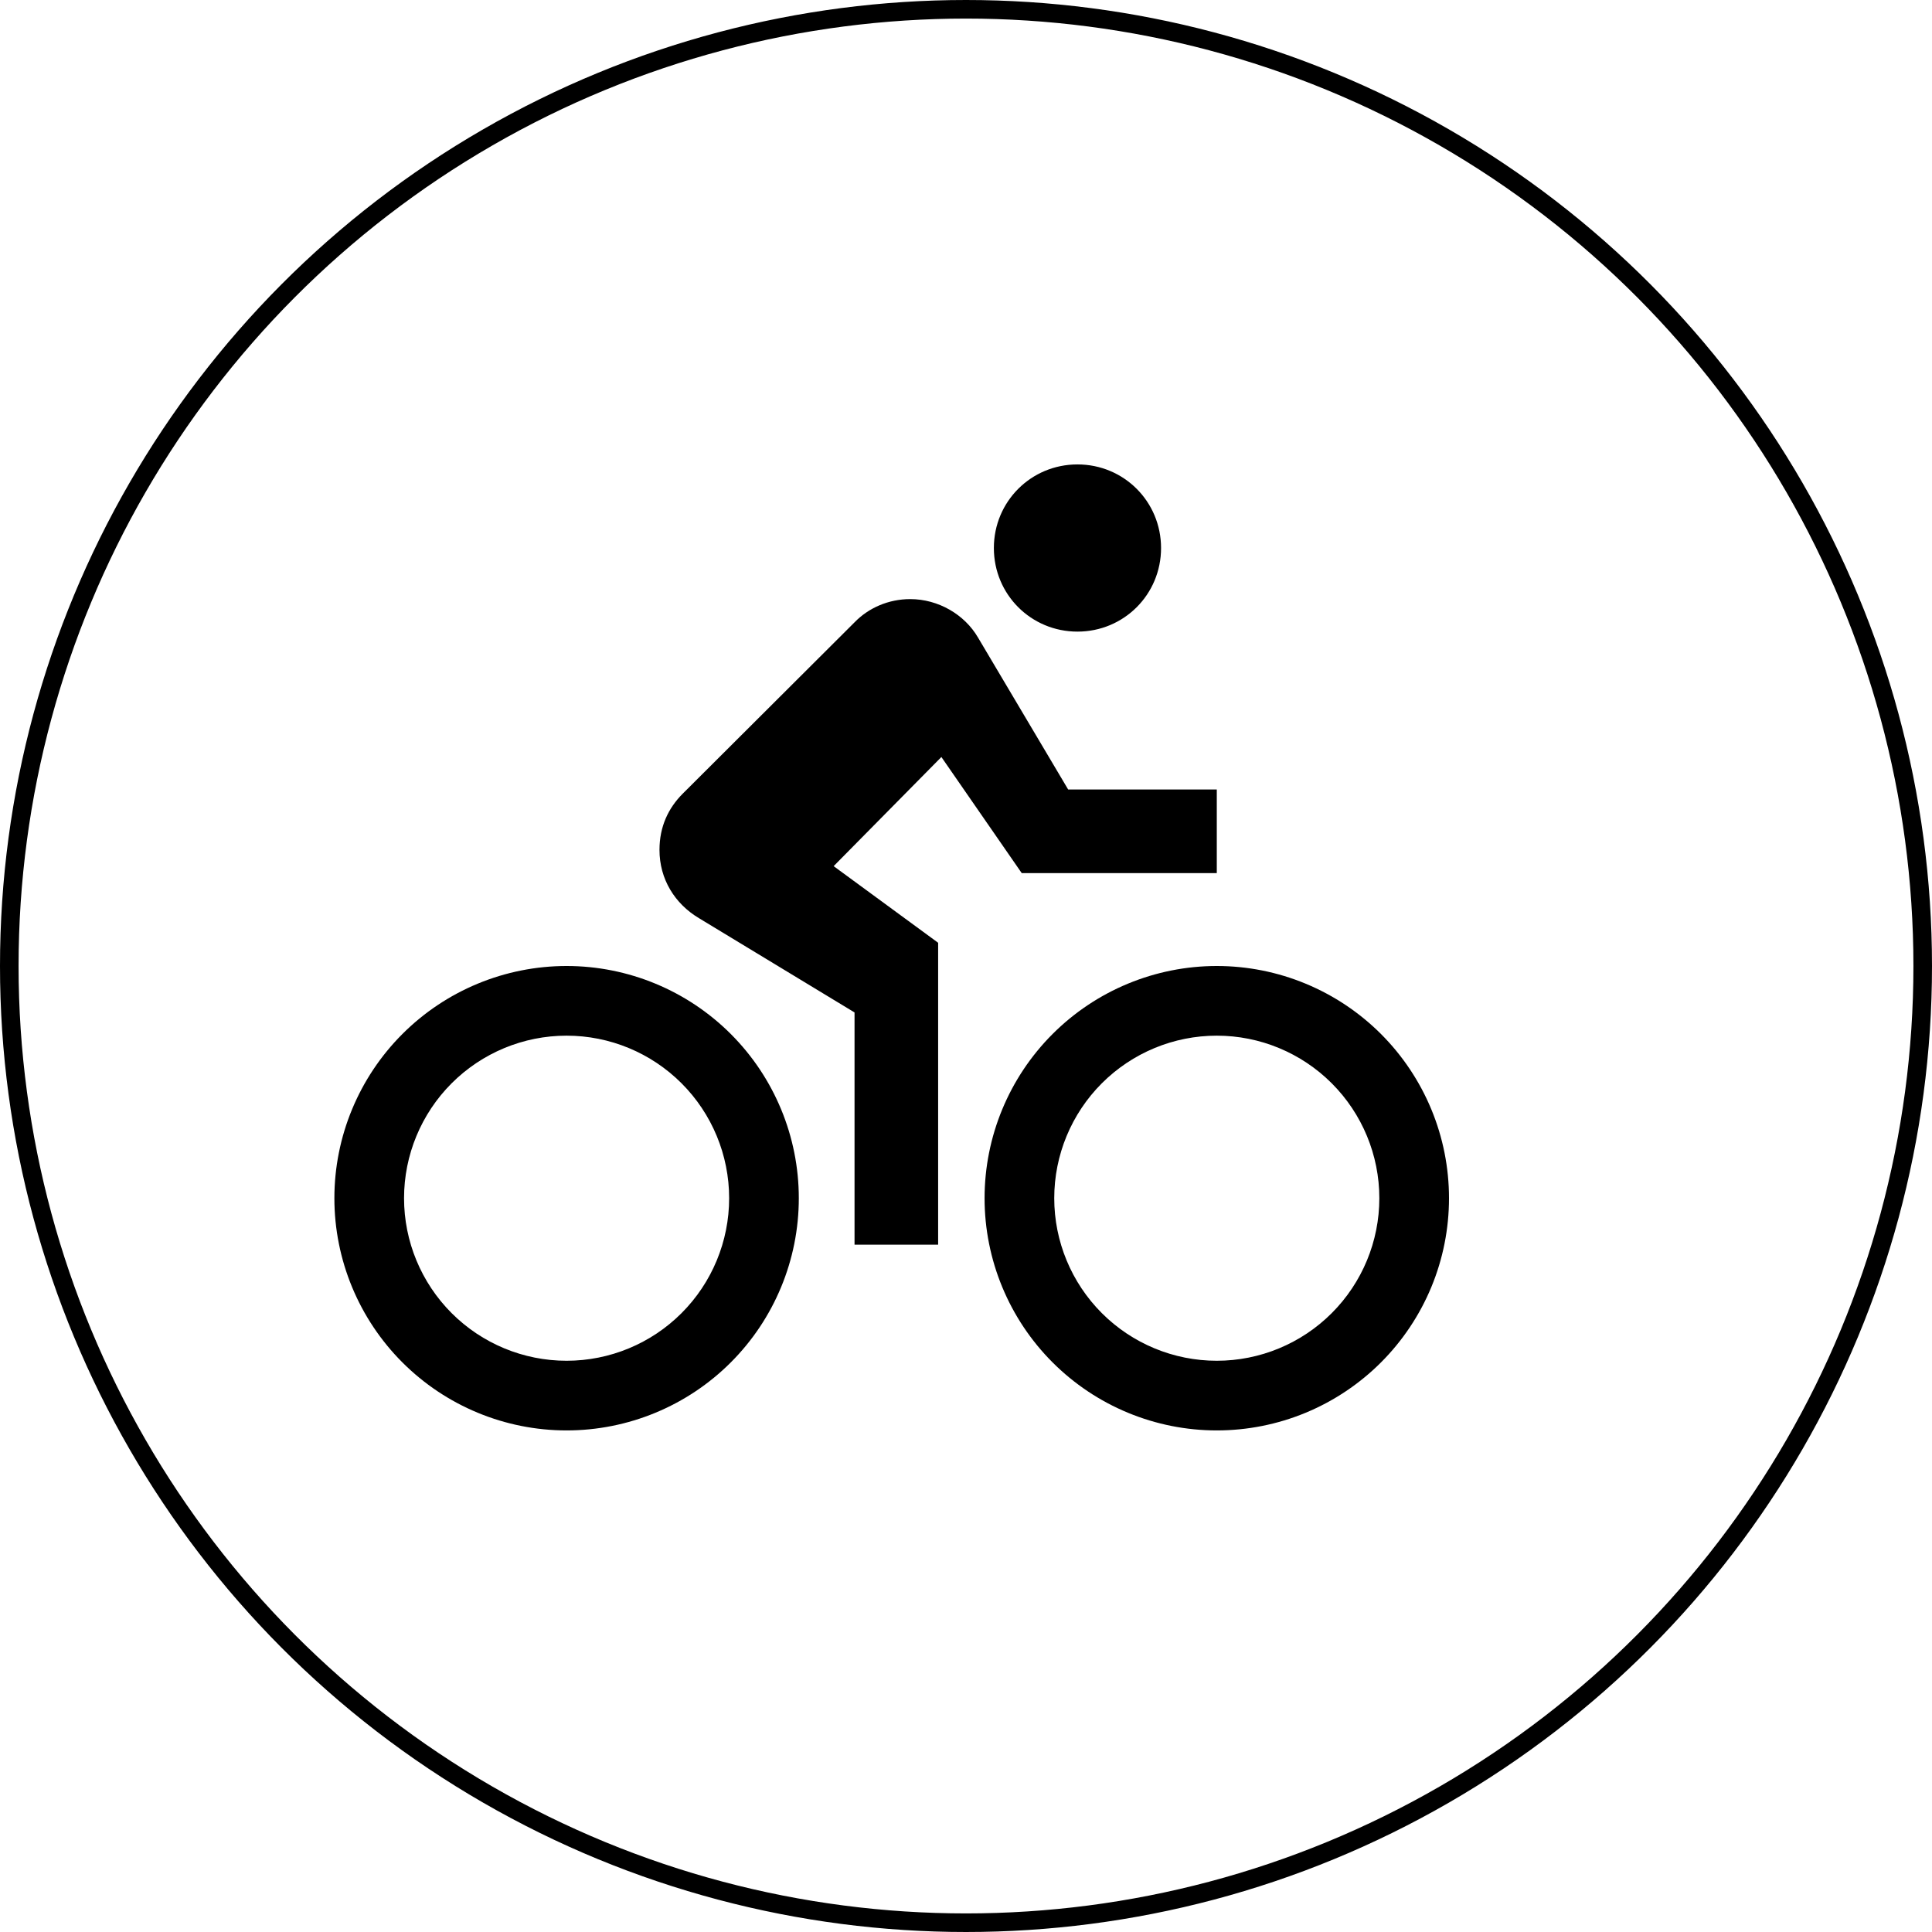 <svg width="104" height="104" viewBox="0 0 104 104" fill="none" xmlns="http://www.w3.org/2000/svg">
<g clip-path="url(#clip0_24_527)">
<path d="M30.5 73.25C28.179 73.25 25.954 72.328 24.313 70.687C22.672 69.046 21.75 66.821 21.75 64.5C21.75 62.179 22.672 59.954 24.313 58.313C25.954 56.672 28.179 55.75 30.5 55.75C32.821 55.75 35.046 56.672 36.687 58.313C38.328 59.954 39.25 62.179 39.25 64.5C39.25 66.821 38.328 69.046 36.687 70.687C35.046 72.328 32.821 73.25 30.5 73.25ZM30.5 52C27.185 52 24.005 53.317 21.661 55.661C19.317 58.005 18 61.185 18 64.5C18 67.815 19.317 70.995 21.661 73.339C24.005 75.683 27.185 77 30.5 77C33.815 77 36.995 75.683 39.339 73.339C41.683 70.995 43 67.815 43 64.5C43 61.185 41.683 58.005 39.339 55.661C36.995 53.317 33.815 52 30.5 52ZM55 47H65.5V42.5H57.5L52.65 34.325C51.925 33.075 50.5 32.25 49 32.25C47.825 32.25 46.75 32.725 46 33.5L36.75 42.725C35.975 43.5 35.5 44.5 35.5 45.75C35.5 47.325 36.325 48.65 37.625 49.425L46 54.5V67H50.5V50.75L44.875 46.625L50.675 40.75M65.5 73.25C63.179 73.25 60.954 72.328 59.313 70.687C57.672 69.046 56.75 66.821 56.75 64.5C56.75 62.179 57.672 59.954 59.313 58.313C60.954 56.672 63.179 55.75 65.5 55.75C67.821 55.75 70.046 56.672 71.687 58.313C73.328 59.954 74.25 62.179 74.25 64.5C74.25 66.821 73.328 69.046 71.687 70.687C70.046 72.328 67.821 73.25 65.5 73.25ZM65.5 52C62.185 52 59.005 53.317 56.661 55.661C54.317 58.005 53 61.185 53 64.5C53 67.815 54.317 70.995 56.661 73.339C59.005 75.683 62.185 77 65.5 77C67.141 77 68.767 76.677 70.284 76.049C71.8 75.42 73.178 74.5 74.339 73.339C75.5 72.178 76.42 70.8 77.049 69.284C77.677 67.767 78 66.141 78 64.5C78 62.858 77.677 61.233 77.049 59.717C76.42 58.2 75.5 56.822 74.339 55.661C73.178 54.5 71.8 53.58 70.284 52.952C68.767 52.323 67.141 52 65.5 52ZM58 34C60.5 34 62.5 32 62.5 29.5C62.5 27 60.5 25 58 25C55.5 25 53.5 27 53.5 29.5C53.5 32 55.5 34 58 34Z" fill="black"/>
</g>
<circle cx="52" cy="52" r="51.5" stroke="black"/>
<defs>
<clipPath id="clip0_24_527">
<rect width="60" height="60" fill="white" transform="translate(18 22)"/>
</clipPath>
</defs>
</svg>
